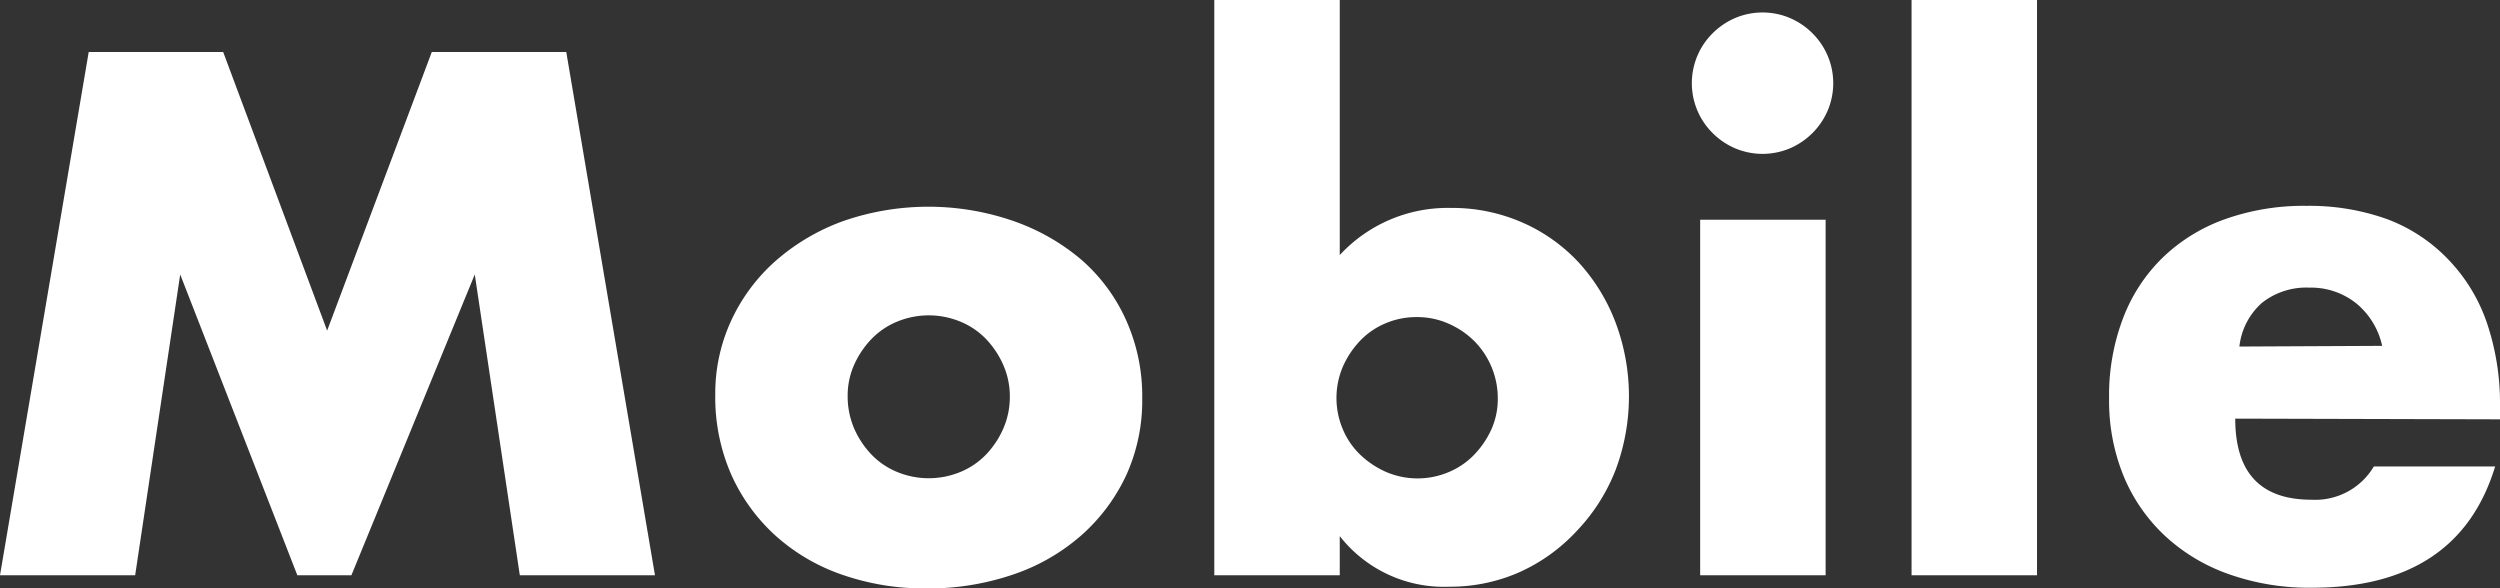 <svg xmlns="http://www.w3.org/2000/svg" viewBox="0 0 144.28 33.96"><rect x="0" y="0" width="144.28" height="33.96" fill="#333333" stroke="none"/><defs><style>.cls-1{isolation:isolate;}.cls-2{fill:#fff;}</style></defs><g id="图层_2" data-name="图层 2"><g id="图层_1-2" data-name="图层 1"><g id="Mobile" class="cls-1"><g class="cls-1"><path class="cls-2" d="M0,33.2,5.12,3h7.76l6,16.08L24.92,3h7.76L37.8,33.2H30L27.4,15.84,20.28,33.2H17.16L10.4,15.84,7.8,33.2Z"/><path class="cls-2" d="M41.28,22.76a10,10,0,0,1,.92-4.26,10.43,10.43,0,0,1,2.56-3.44,12.16,12.16,0,0,1,3.9-2.3,15,15,0,0,1,9.84,0A12.25,12.25,0,0,1,62.42,15,10.08,10.08,0,0,1,65,18.5,10.69,10.69,0,0,1,65.92,23,10.39,10.39,0,0,1,65,27.42,10.61,10.61,0,0,1,62.4,30.9a11.55,11.55,0,0,1-3.94,2.26,15.12,15.12,0,0,1-5,.8,14.48,14.48,0,0,1-4.88-.8,11.19,11.19,0,0,1-3.86-2.28,10.6,10.6,0,0,1-2.54-3.54A11.15,11.15,0,0,1,41.28,22.76Zm7.64.08a4.71,4.71,0,0,0,.38,1.9,5.18,5.18,0,0,0,1,1.5,4.35,4.35,0,0,0,1.48,1,4.78,4.78,0,0,0,3.64,0,4.35,4.35,0,0,0,1.48-1,5.18,5.18,0,0,0,1-1.5,4.58,4.58,0,0,0,.38-1.86,4.5,4.5,0,0,0-.38-1.82,5.18,5.18,0,0,0-1-1.5,4.35,4.35,0,0,0-1.48-1,4.78,4.78,0,0,0-3.64,0,4.35,4.35,0,0,0-1.48,1,5.22,5.22,0,0,0-1,1.48A4.37,4.37,0,0,0,48.92,22.84Z"/><path class="cls-2" d="M77.32,0V14.72A8.48,8.48,0,0,1,83.72,12a10.08,10.08,0,0,1,4.18.86,9.79,9.79,0,0,1,3.24,2.32,10.78,10.78,0,0,1,2.1,3.44,12.11,12.11,0,0,1,0,8.5A10.74,10.74,0,0,1,91,30.64,10.22,10.22,0,0,1,87.74,33a9.88,9.88,0,0,1-4.1.86,7.63,7.63,0,0,1-6.32-2.92V33.2H70.08V0Zm9.12,23a4.69,4.69,0,0,0-1.36-3.32,4.89,4.89,0,0,0-1.48-1,4.45,4.45,0,0,0-1.84-.38,4.52,4.52,0,0,0-1.8.36,4.37,4.37,0,0,0-1.46,1,5.18,5.18,0,0,0-1,1.5,4.61,4.61,0,0,0,0,3.62,4.37,4.37,0,0,0,1,1.46,5.18,5.18,0,0,0,1.5,1,4.61,4.61,0,0,0,3.62,0,4.37,4.37,0,0,0,1.46-1,5.22,5.22,0,0,0,1-1.48A4.29,4.29,0,0,0,86.44,23Z"/><path class="cls-2" d="M97.64,4.8a4.05,4.05,0,0,1,1.2-2.88,4.15,4.15,0,0,1,1.3-.88,4.06,4.06,0,0,1,3.16,0,4.15,4.15,0,0,1,2.18,2.18,4.06,4.06,0,0,1,0,3.16,4.15,4.15,0,0,1-2.18,2.18,4.06,4.06,0,0,1-3.16,0,4.15,4.15,0,0,1-1.3-.88,4.05,4.05,0,0,1-1.2-2.88Zm7.72,7.88V33.2H98.12V12.68Z"/><path class="cls-2" d="M117.56,0V33.2h-7.24V0Z"/><path class="cls-2" d="M129,24.16c0,3.12,1.46,4.68,4.4,4.68A3.93,3.93,0,0,0,137,26.92h7q-2.13,7-10.6,7a13.94,13.94,0,0,1-4.76-.78,10.56,10.56,0,0,1-3.7-2.22,9.88,9.88,0,0,1-2.38-3.44,11.47,11.47,0,0,1-.84-4.48,12.51,12.51,0,0,1,.8-4.62,9.66,9.66,0,0,1,2.28-3.5,10,10,0,0,1,3.58-2.22,13.54,13.54,0,0,1,4.74-.78,13.28,13.28,0,0,1,4.68.78A9.48,9.48,0,0,1,141.32,15a9.87,9.87,0,0,1,2.2,3.62,14.51,14.51,0,0,1,.76,4.82v.76Zm8.48-4.2A4.39,4.39,0,0,0,136,17.52a4.18,4.18,0,0,0-2.72-.92,4.12,4.12,0,0,0-2.74.88A3.94,3.94,0,0,0,129.24,20Z"/></g></g></g></g></svg>